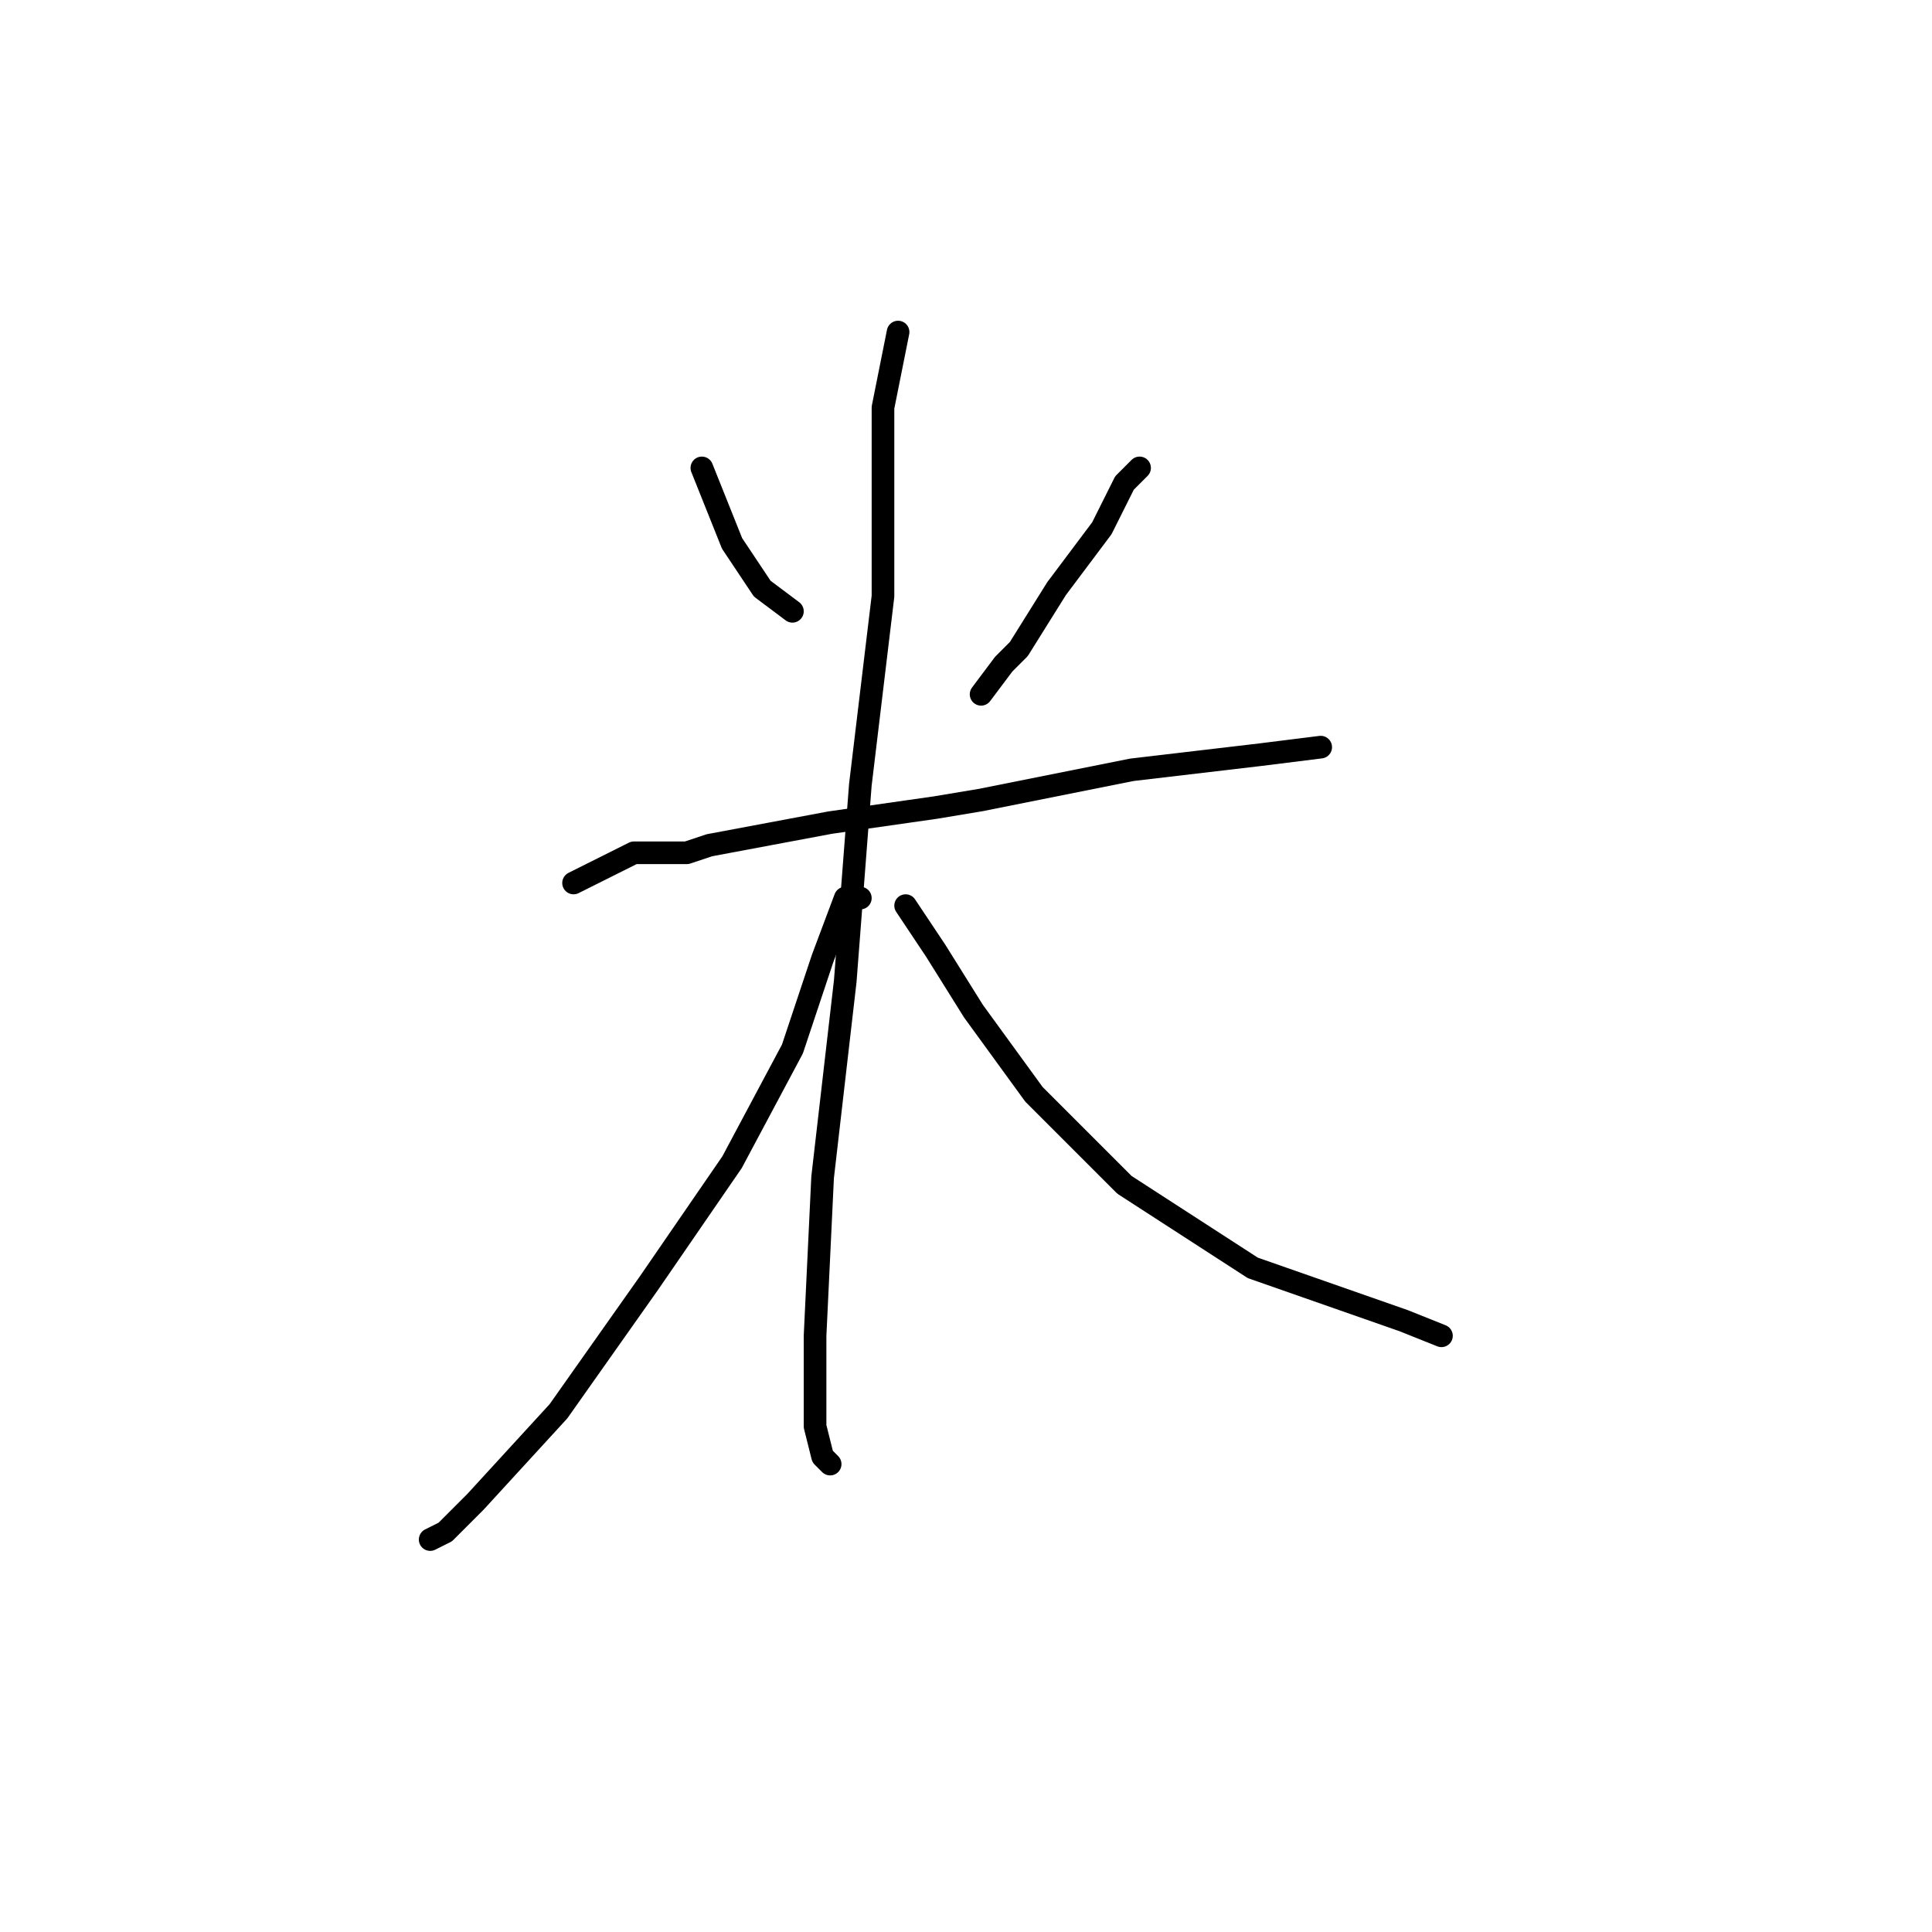 <?xml version="1.0" standalone="no"?>
    <svg width="256" height="256" xmlns="http://www.w3.org/2000/svg" version="1.1">
    <polyline stroke="black" stroke-width="3" stroke-linecap="round" fill="transparent" stroke-linejoin="round" points="93 62 95 67 97 72 101 78 105 81 105 81 " />
        <polyline stroke="black" stroke-width="3" stroke-linecap="round" fill="transparent" stroke-linejoin="round" points="151 62 150 63 149 64 146 70 140 78 135 86 133 88 130 92 130 92 " />
        <polyline stroke="black" stroke-width="3" stroke-linecap="round" fill="transparent" stroke-linejoin="round" points="76 117 80 115 84 113 91 113 94 112 110 109 124 107 130 106 150 102 167 100 175 99 175 99 " />
        <polyline stroke="black" stroke-width="3" stroke-linecap="round" fill="transparent" stroke-linejoin="round" points="119 44 118 49 117 54 117 69 117 79 114 104 112 130 109 156 108 177 108 189 109 193 110 194 110 194 " />
        <polyline stroke="black" stroke-width="3" stroke-linecap="round" fill="transparent" stroke-linejoin="round" points="114 119 113 119 112 119 109 127 105 139 97 154 86 170 74 187 63 199 59 203 57 204 57 204 " />
        <polyline stroke="black" stroke-width="3" stroke-linecap="round" fill="transparent" stroke-linejoin="round" points="120 120 122 123 124 126 129 134 137 145 149 157 166 168 186 175 191 177 191 177 " />
        </svg>